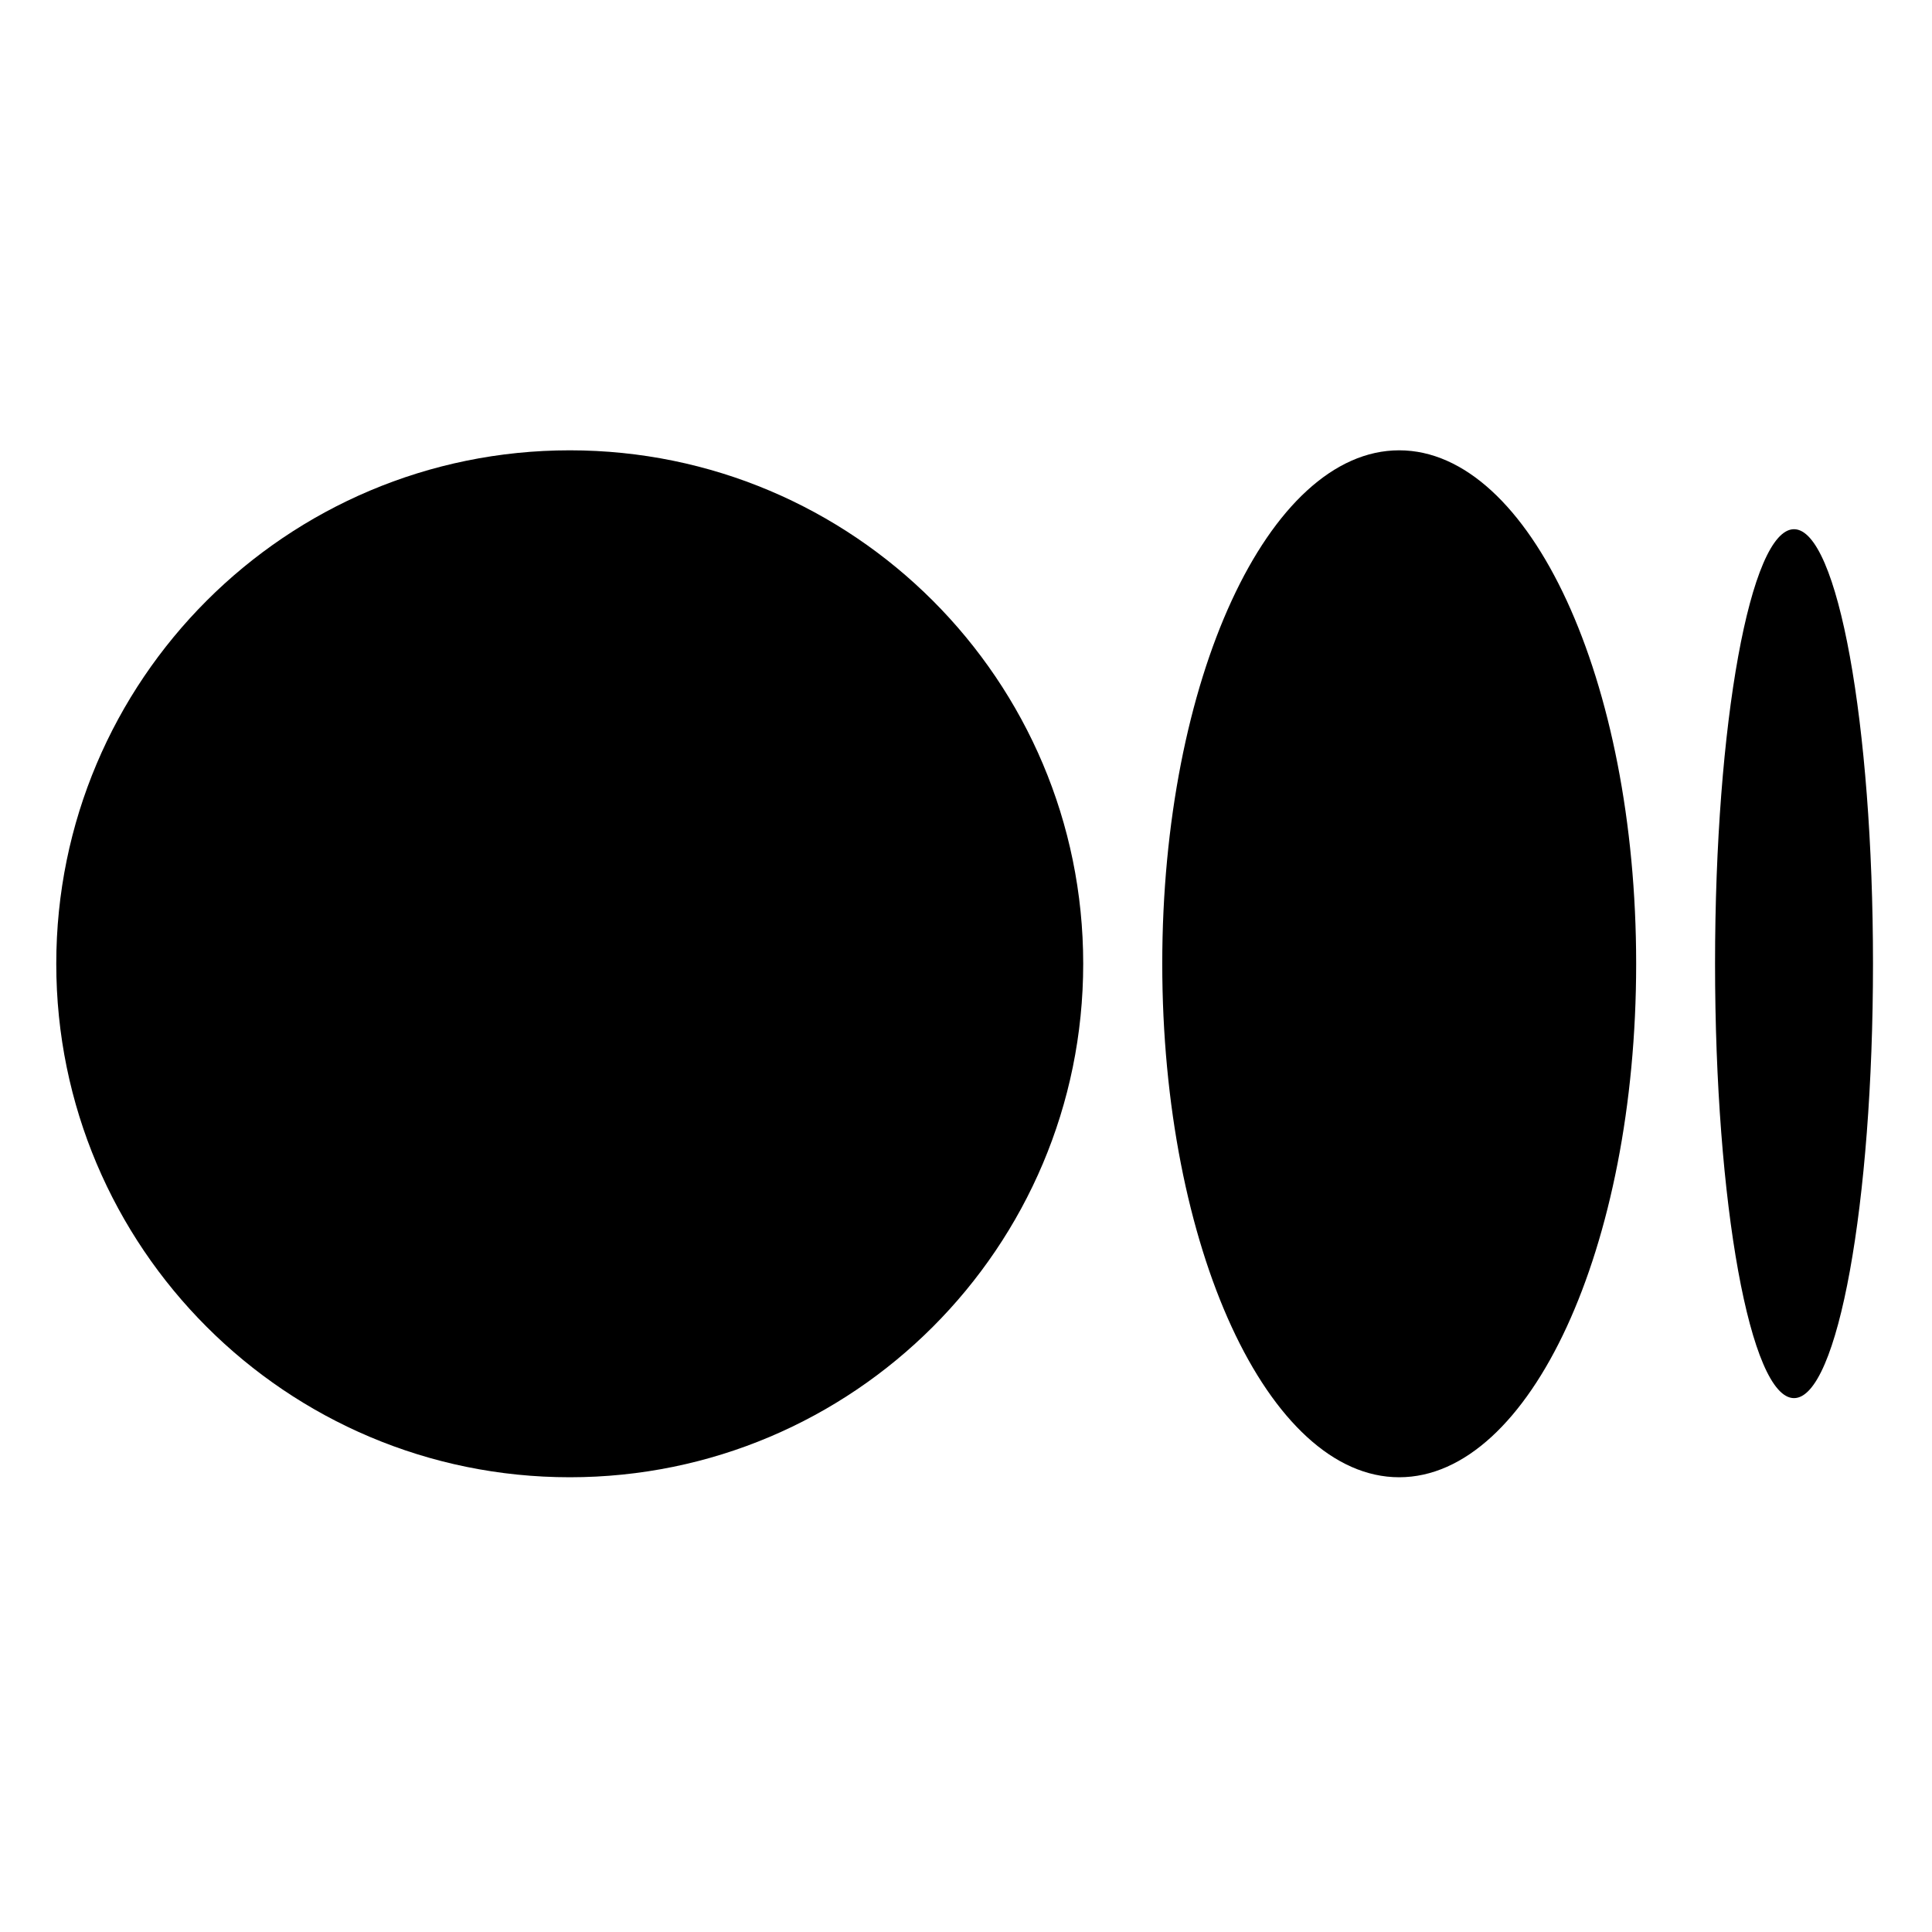 <svg width="24" height="24" viewBox="0 0 24 24" fill="none" xmlns="http://www.w3.org/2000/svg">
<g id="medium">
<g id="Group 3501">
<path id="Vector" d="M7.078 18.351C10.6 18.351 13.456 15.495 13.456 11.972C13.456 8.449 10.6 5.594 7.078 5.594C3.555 5.594 0.699 8.449 0.699 11.972C0.699 15.495 3.555 18.351 7.078 18.351Z" fill="currentColor"/>
<path id="Vector_2" d="M17.381 18.351C19.007 18.351 20.325 15.495 20.325 11.972C20.325 8.449 19.007 5.594 17.381 5.594C15.755 5.594 14.438 8.449 14.438 11.972C14.438 15.495 15.755 18.351 17.381 18.351Z" fill="currentColor"/>
<path id="Vector_3" d="M22.286 17.368C22.828 17.368 23.267 14.952 23.267 11.971C23.267 8.991 22.828 6.574 22.286 6.574C21.744 6.574 21.305 8.991 21.305 11.971C21.305 14.952 21.744 17.368 22.286 17.368Z" fill="currentColor"/>
</g>
</g>
</svg>
